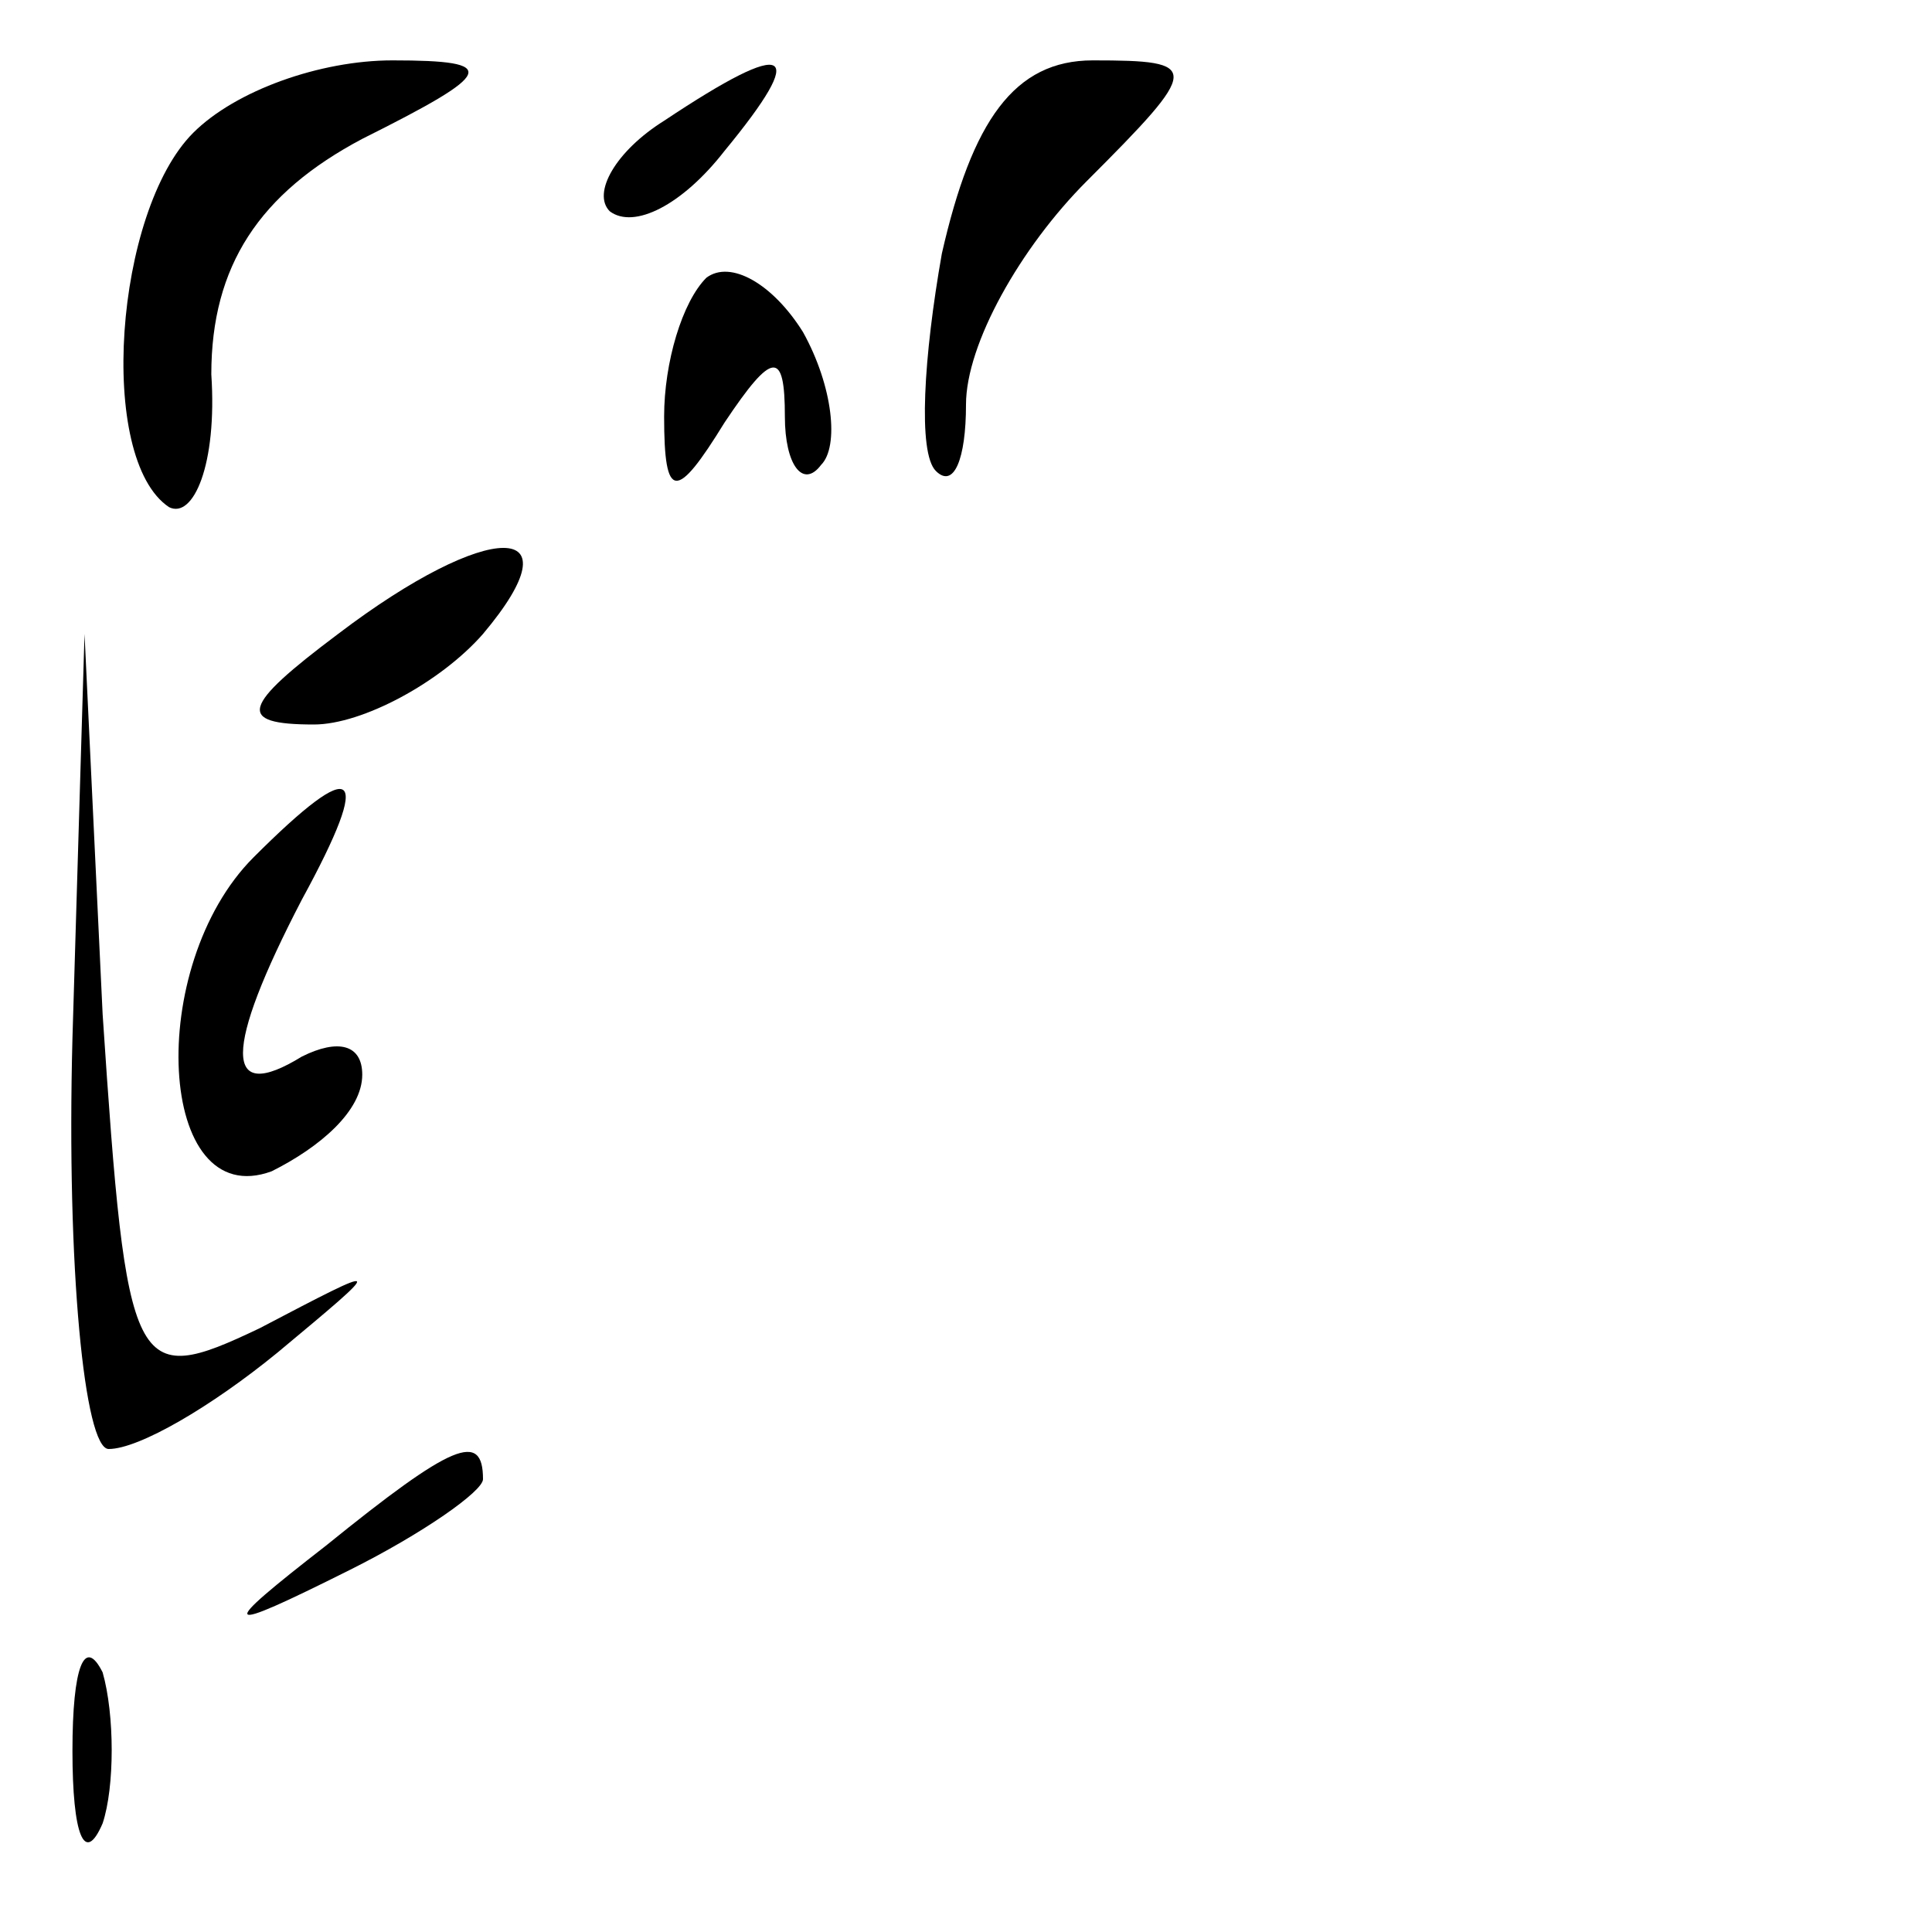 <?xml version="1.0" standalone="no"?>
<!DOCTYPE svg PUBLIC "-//W3C//DTD SVG 20010904//EN"
 "http://www.w3.org/TR/2001/REC-SVG-20010904/DTD/svg10.dtd">
<svg version="1.0" xmlns="http://www.w3.org/2000/svg"
 width="32pt" height="32pt" viewBox="0 0 32 32"
 preserveAspectRatio="xMidYMid meet">
<g transform="translate(0,32) scale(0.1,-0.1)"
fill="#000000" stroke="none">
<path fill="#000000" stroke="none" d="M32 298 c-13 -13 -16 -54 -4 -62 4 -2
8 7 7 22 0 18 8 30 25 39 22 11 23 13 5 13 -12 0 -26 -5 -33 -12z"/>
<path fill="#000000" stroke="none" d="M110 300 c-8 -5 -12 -12 -9 -15 4 -3
12 1 19 10 14 17 11 19 -10 5z"/>
<path fill="#000000" stroke="none" d="M156 278 c-3 -17 -4 -33 -1 -36 3 -3 5
2 5 11 0 10 9 26 20 37 19 19 19 20 1 20 -13 0 -20 -10 -25 -32z"/>
<path fill="#000000" stroke="none" d="M117 274 c-4 -4 -7 -14 -7 -23 0 -14 2
-14 10 -1 8 12 10 12 10 1 0 -8 3 -12 6 -8 3 3 2 13 -3 22 -5 8 -12 12 -16 9z"/>
<path fill="#000000" stroke="none" d="M56 215 c-16 -12 -17 -15 -4 -15 8 0
21 7 28 15 16 19 1 19 -24 0z"/>
<path fill="#000000" stroke="none" d="M12 148 c-1 -38 2 -68 6 -68 5 0 17 7
28 16 18 15 18 15 -3 4 -21 -10 -22 -8 -26 52 l-3 63 -2 -67z"/>
<path fill="#000000" stroke="none" d="M42 178 c-18 -18 -16 -59 3 -52 8 4 15
10 15 16 0 5 -4 6 -10 3 -13 -8 -13 1 0 26 12 22 9 24 -8 7z"/>
<path fill="#000000" stroke="none" d="M54 64 c-18 -14 -18 -15 4 -4 12 6 22
13 22 15 0 8 -5 6 -26 -11z"/>
<path fill="#000000" stroke="none" d="M12 30 c0 -14 2 -19 5 -12 2 6 2 18 0
25 -3 6 -5 1 -5 -13z"/>
</g>
</svg>
